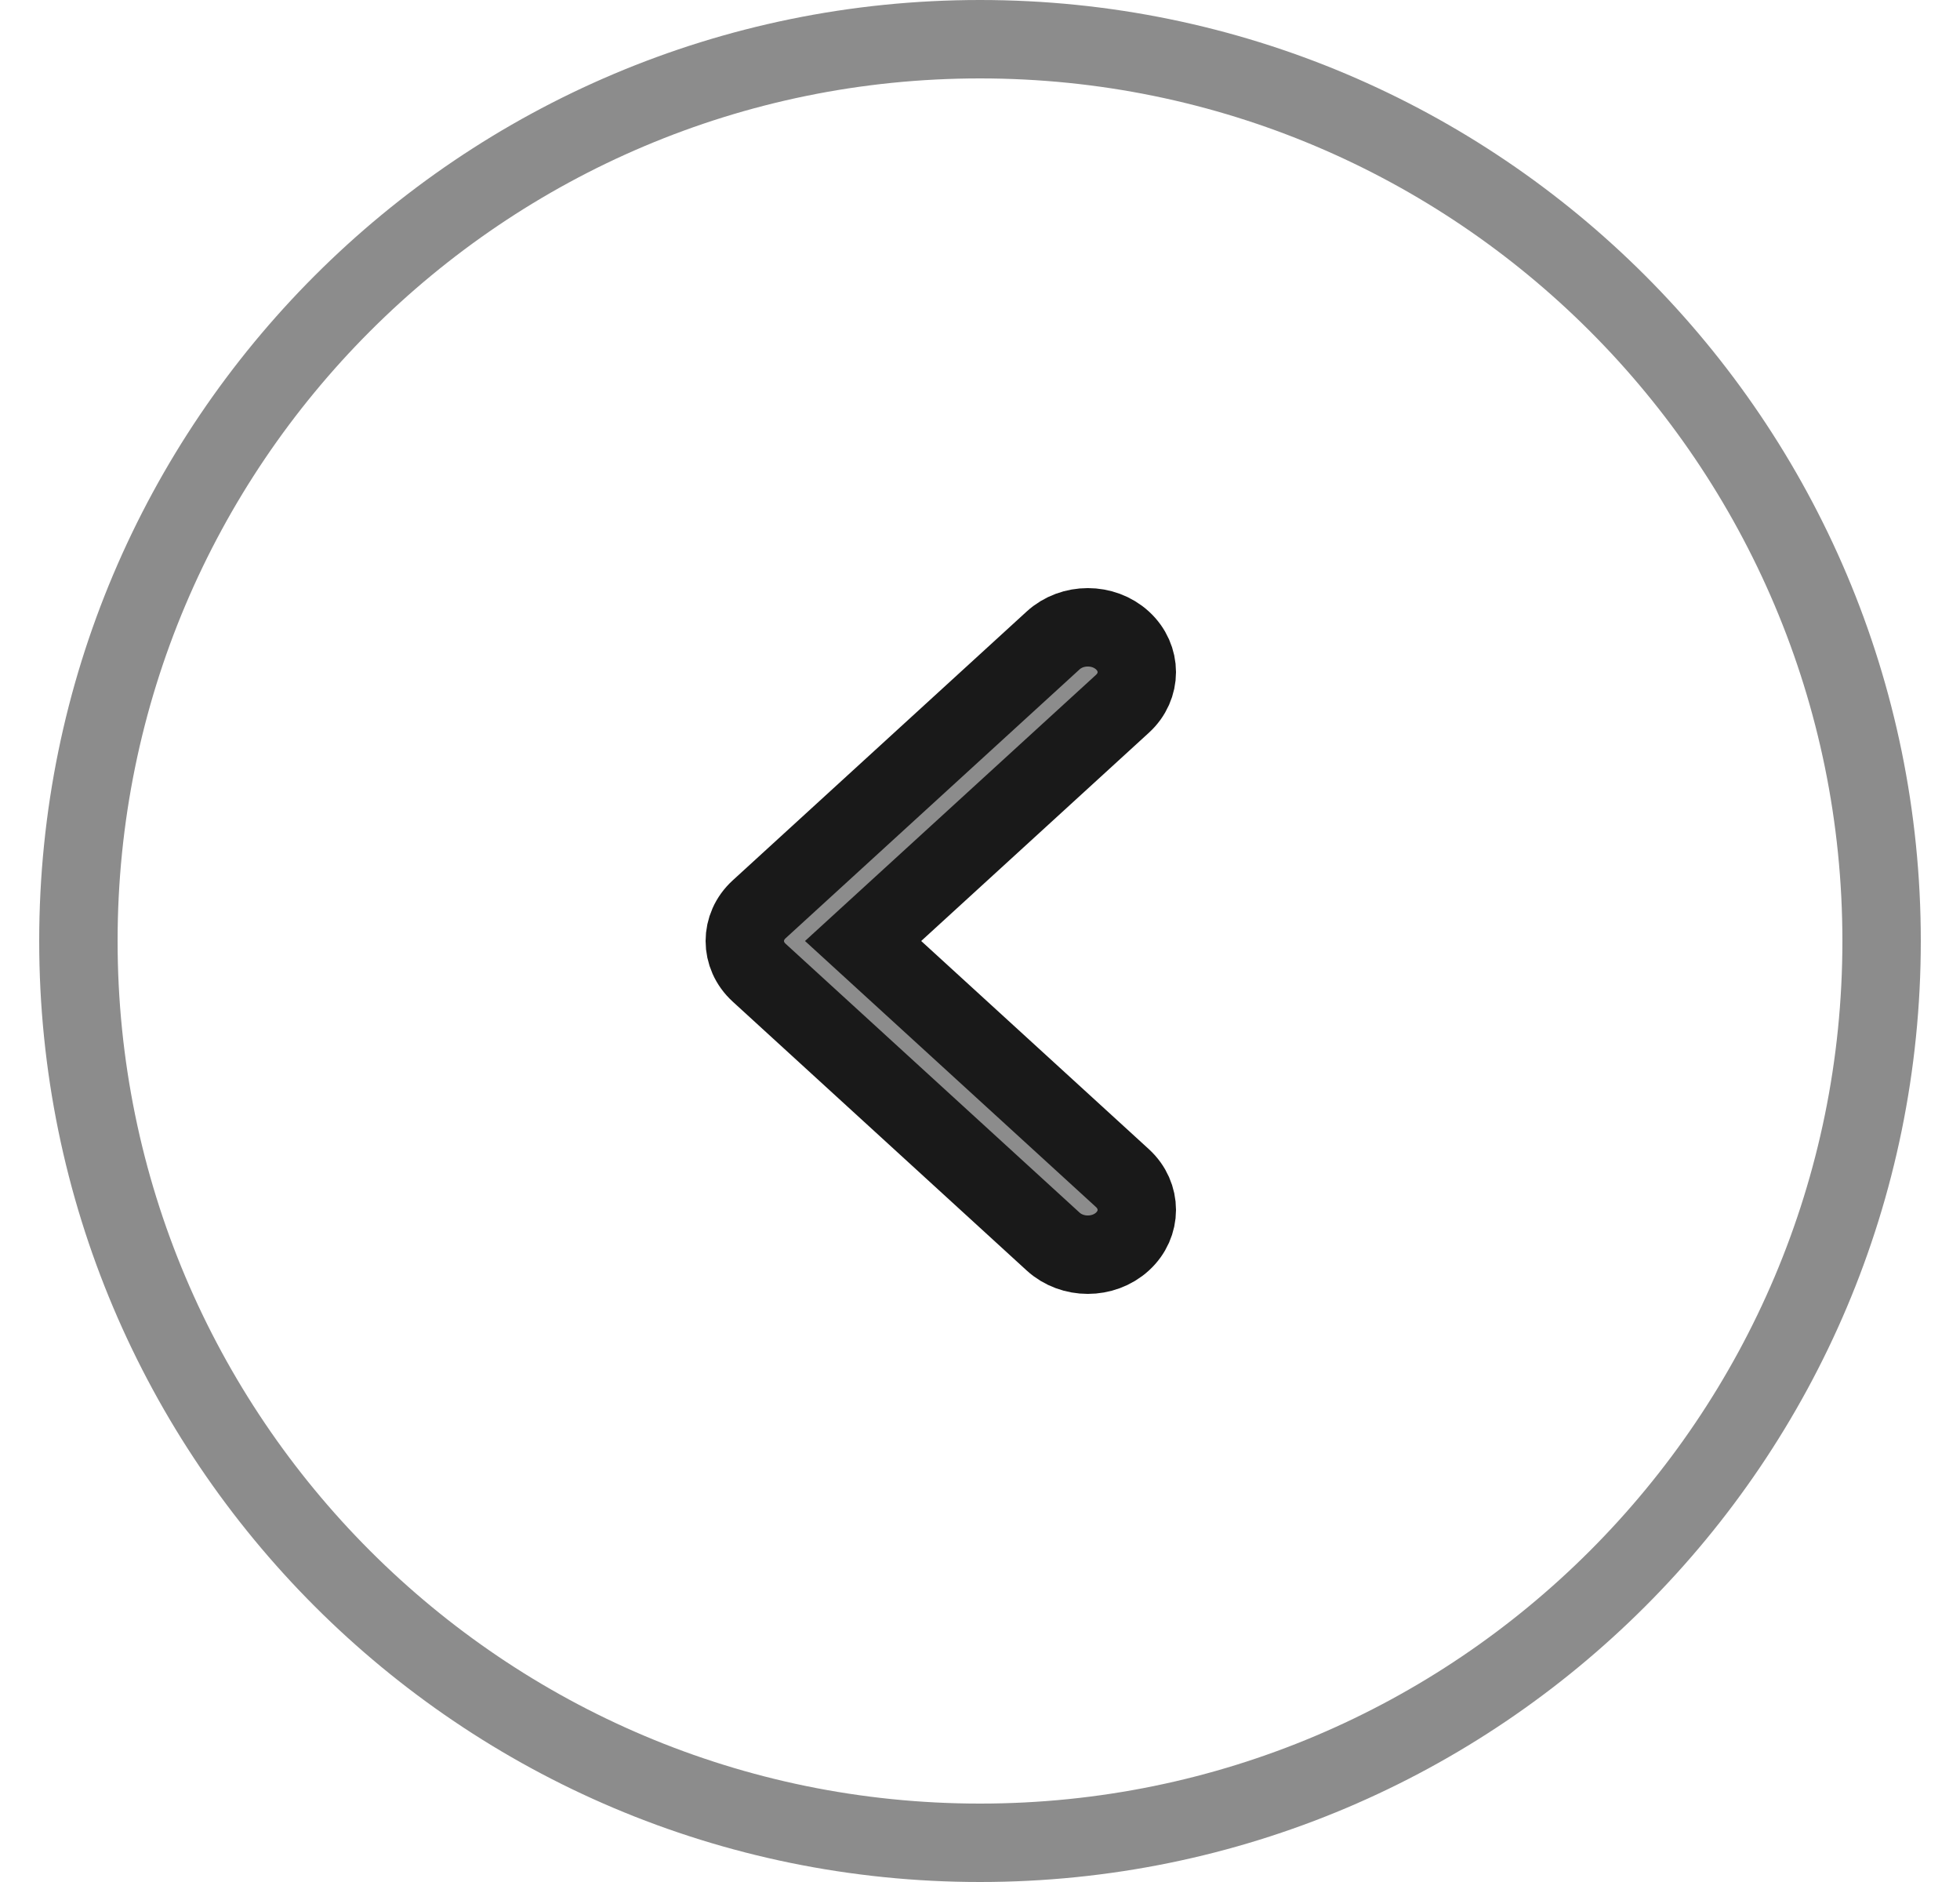 <svg xmlns="http://www.w3.org/2000/svg" width="25" height="24" viewBox="0 0 25 24" fill="none">
  <path d="M12.5 23.5C18.851 23.5 24 18.351 24 12C24 5.649 18.851 0.5 12.5 0.5C6.149 0.5 1 5.649 1 12C1 18.351 6.149 23.5 12.5 23.5Z" stroke="#8C8C8C"/>
  <path d="M11.009 12L14.317 8.975C14.561 8.752 14.561 8.391 14.317 8.167C14.073 7.944 13.677 7.944 13.433 8.167L9.683 11.596C9.439 11.819 9.439 12.181 9.683 12.404L13.433 15.833C13.677 16.056 14.073 16.056 14.317 15.833C14.561 15.61 14.561 15.248 14.317 15.024L11.009 12Z" fill="#8C8C8C" stroke="#191919"/>
</svg>